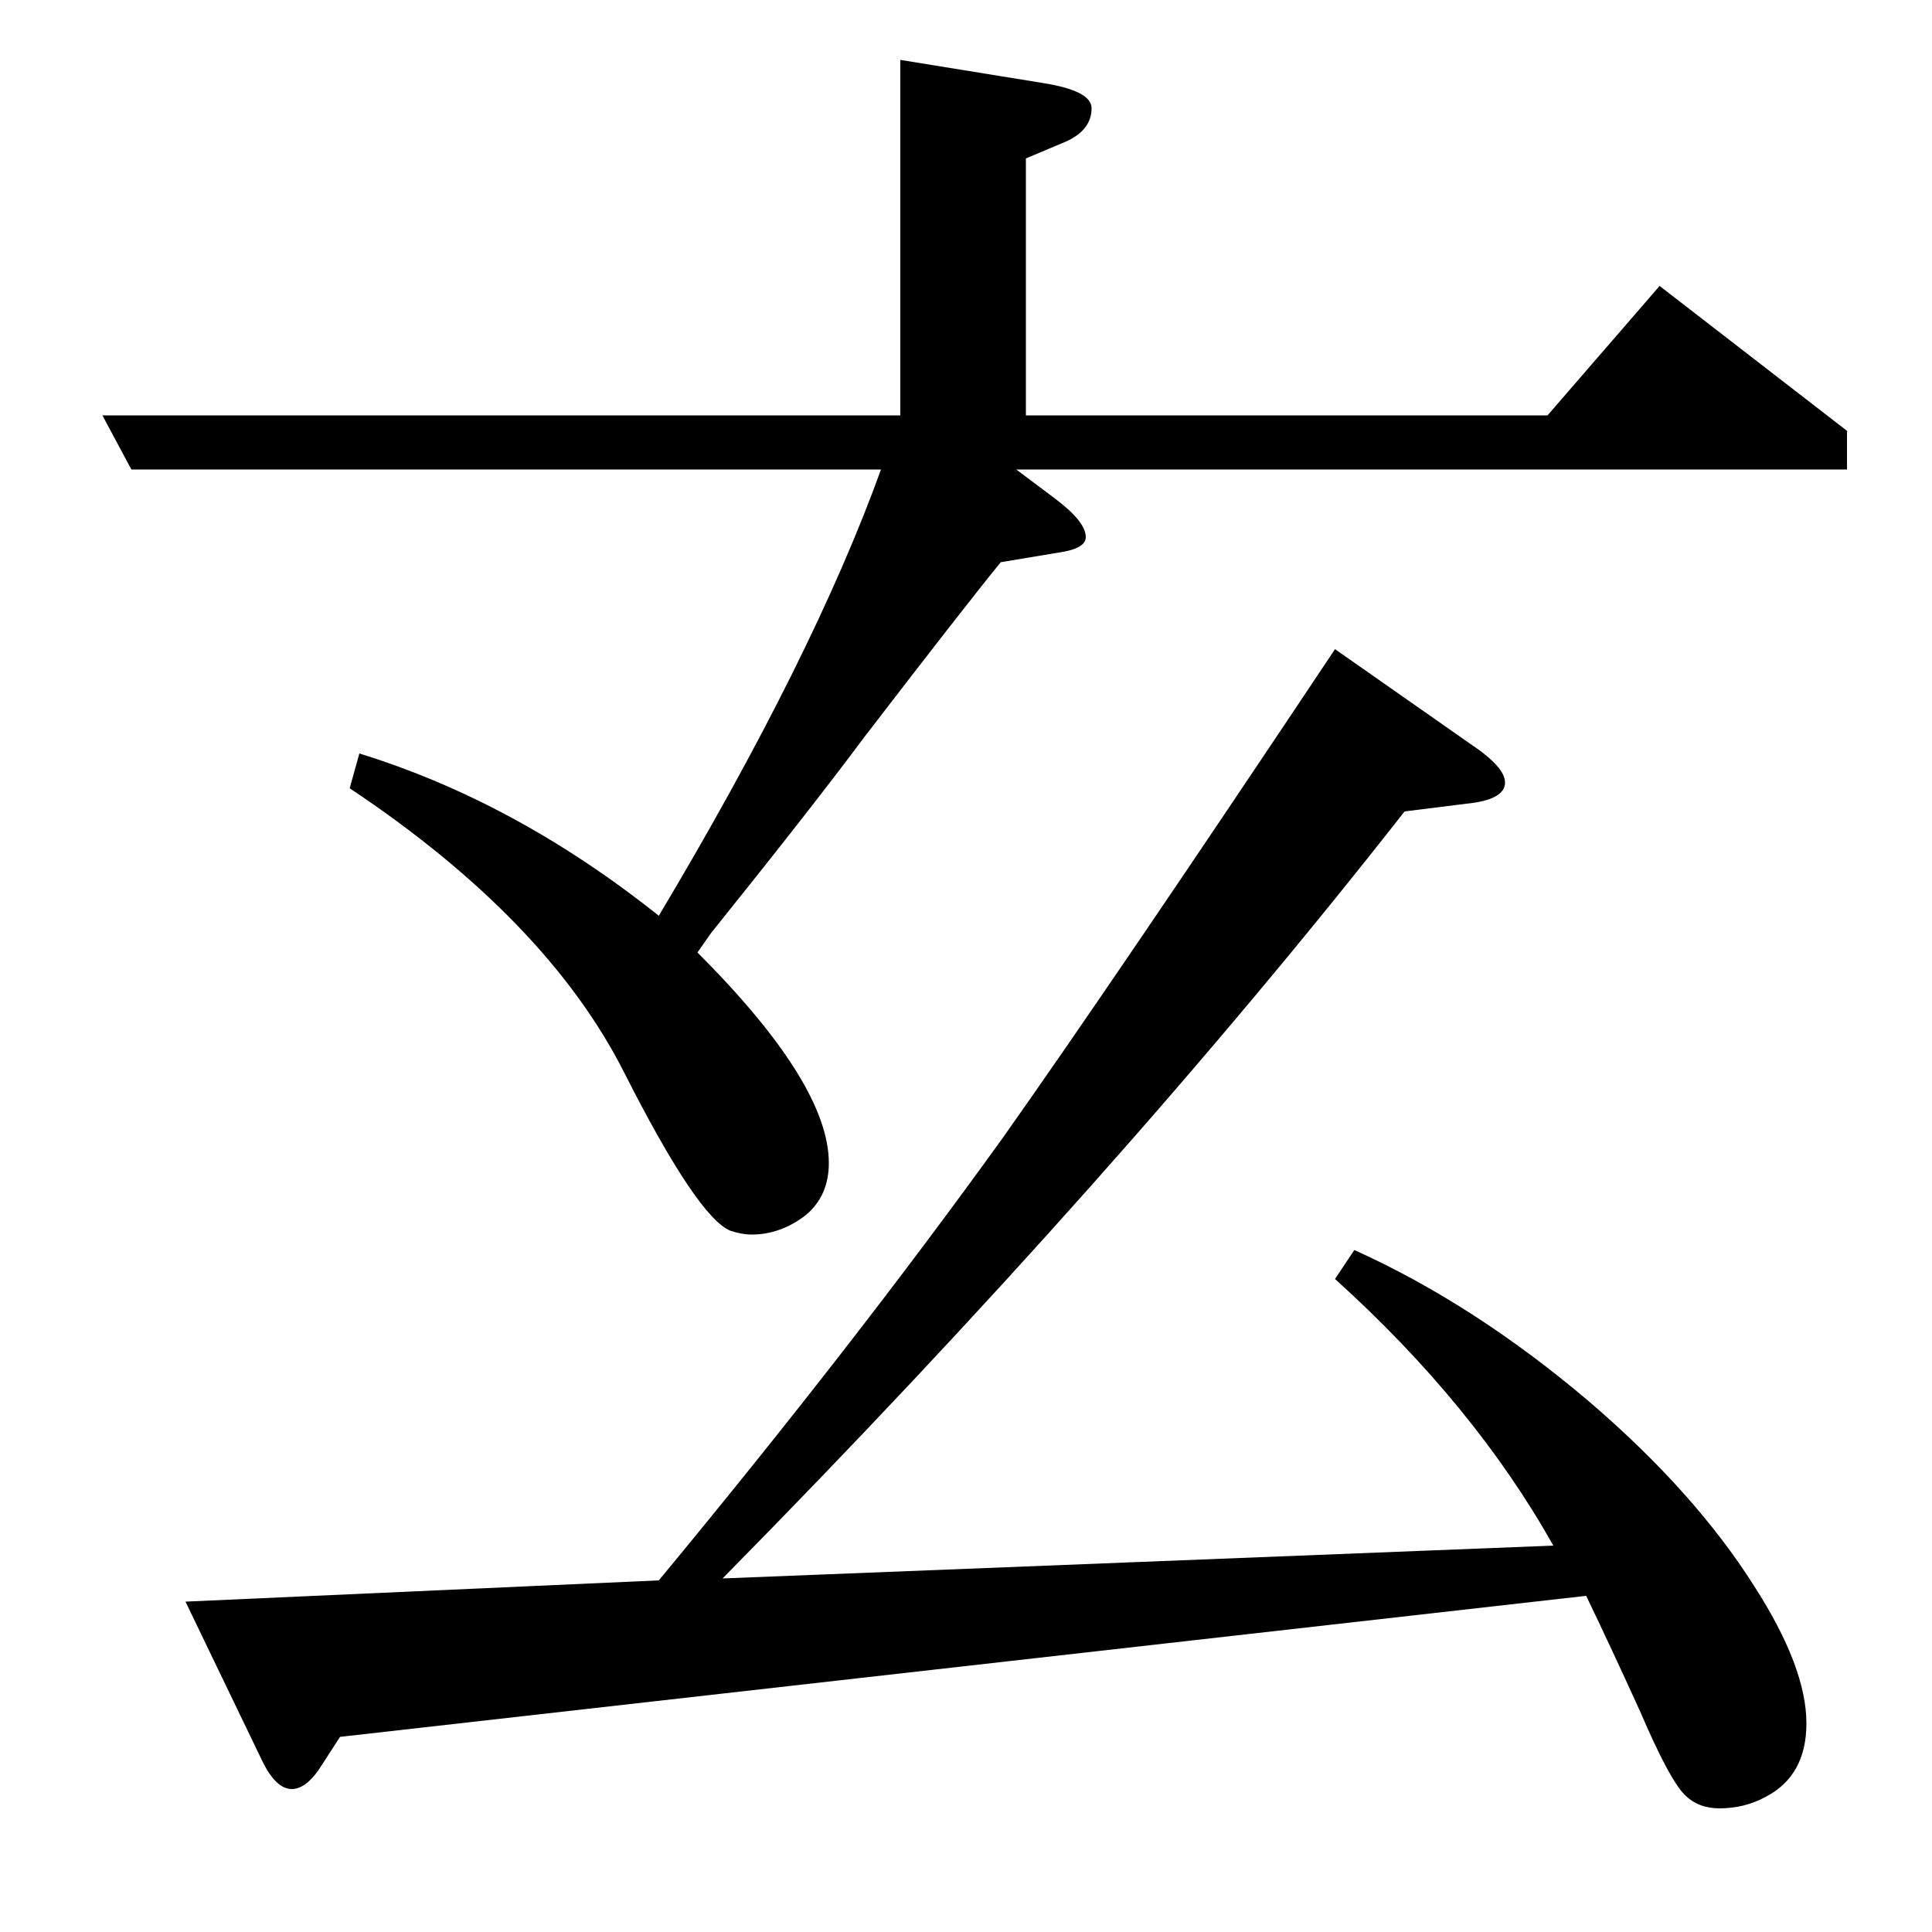 <?xml version="1.0" standalone="no"?>
<!DOCTYPE svg PUBLIC "-//W3C//DTD SVG 1.1//EN" "http://www.w3.org/Graphics/SVG/1.1/DTD/svg11.dtd" >
<svg xmlns="http://www.w3.org/2000/svg" xmlns:xlink="http://www.w3.org/1999/xlink" version="1.1" viewBox="0 -120 1000 1000">
  <g transform="matrix(1 0 0 -1 0 880)">
   <path fill="currentColor"
d="M53 785h413v184l74 -12q25 -4 25 -13q0 -12 -15 -18l-19 -8v-133h270l58 67l97 -75v-20h-430l20 -15q16 -12 16 -20q0 -6 -14 -8l-30 -5q-18 -22 -71 -91q-26 -35 -79 -101l-7 -10q68 -68 68 -109q0 -17 -12 -27q-13 -10 -28 -10q-5 0 -11 2q-17 7 -55 82
q-40 79 -142 147l5 18q81 -25 155 -84q80 134 115 231h-388zM176 101l-11 -17q-7 -10 -14 -10q-8 0 -15 14l-40 83l245 11q101 122 178 229q58 82 172 253l70 -49q18 -12 18 -20q0 -9 -20 -11l-32 -4q-148 -189 -353 -397l430 17q-41 73 -113 138l10 15q62 -28 121 -78
q55 -47 86 -96q27 -42 27 -71q0 -27 -21 -38q-11 -6 -24 -6q-11 0 -18 7q-8 8 -23 43q-15 33 -28 60z" />
  </g>

</svg>
